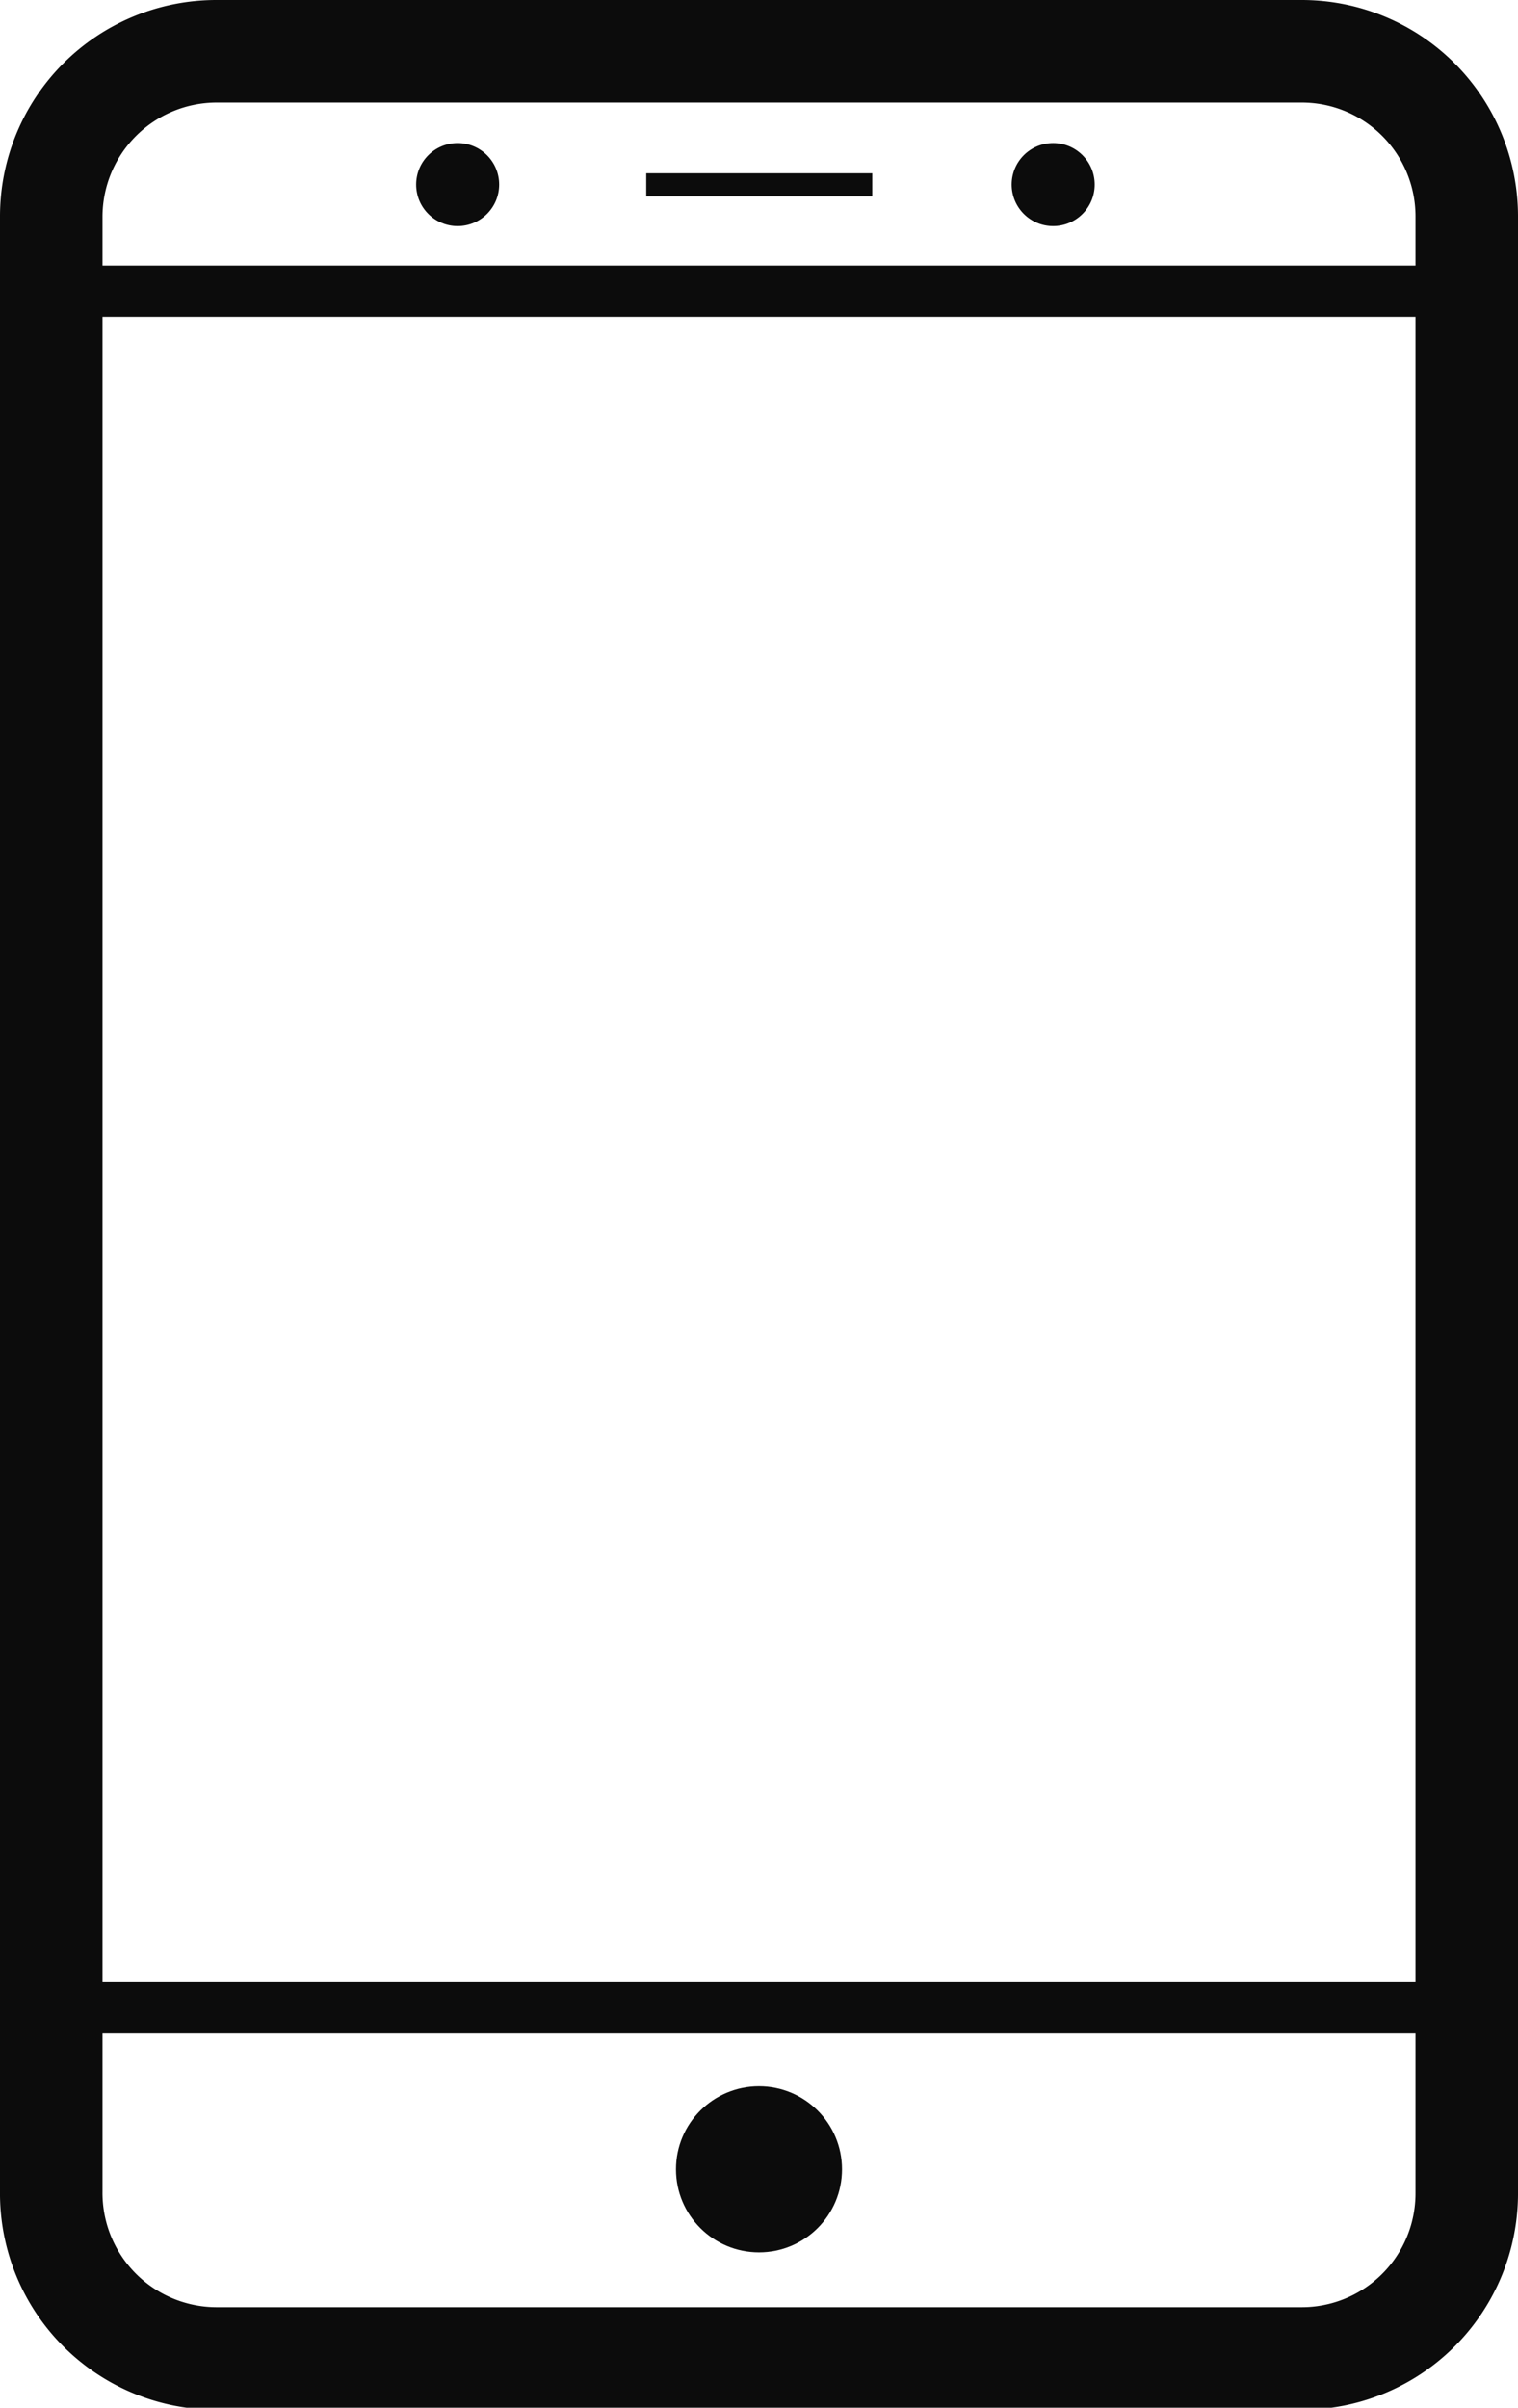 <svg xmlns="http://www.w3.org/2000/svg" viewBox="0 0 29.62 46.96"><defs><style>.cls-1{fill:#0c0c0c;}</style></defs><title>Risorsa 25</title><g id="Livello_2" data-name="Livello 2"><g id="worrk"><rect class="cls-1" x="1" y="38.66" width="27.62" height="1"/><rect class="cls-1" x="1" y="5.18" width="27.62" height="1"/><path class="cls-1" d="M25.4,47H4.22A4.22,4.22,0,0,1,0,42.74V4.22A4.22,4.22,0,0,1,4.22,0H25.4a4.22,4.22,0,0,1,4.22,4.22V42.74A4.22,4.22,0,0,1,25.4,47ZM4.22,2A2.23,2.23,0,0,0,2,4.22V42.74A2.23,2.23,0,0,0,4.22,45H25.4a2.22,2.22,0,0,0,2.22-2.22V4.22A2.22,2.22,0,0,0,25.4,2Z"/><circle class="cls-1" cx="14.81" cy="42.31" r="1.62"/><circle class="cls-1" cx="20.55" cy="3.6" r="0.81"/><rect class="cls-1" x="12.61" y="3.38" width="4.41" height="0.45"/><circle class="cls-1" cx="8.93" cy="3.6" r="0.81"/></g></g></svg>